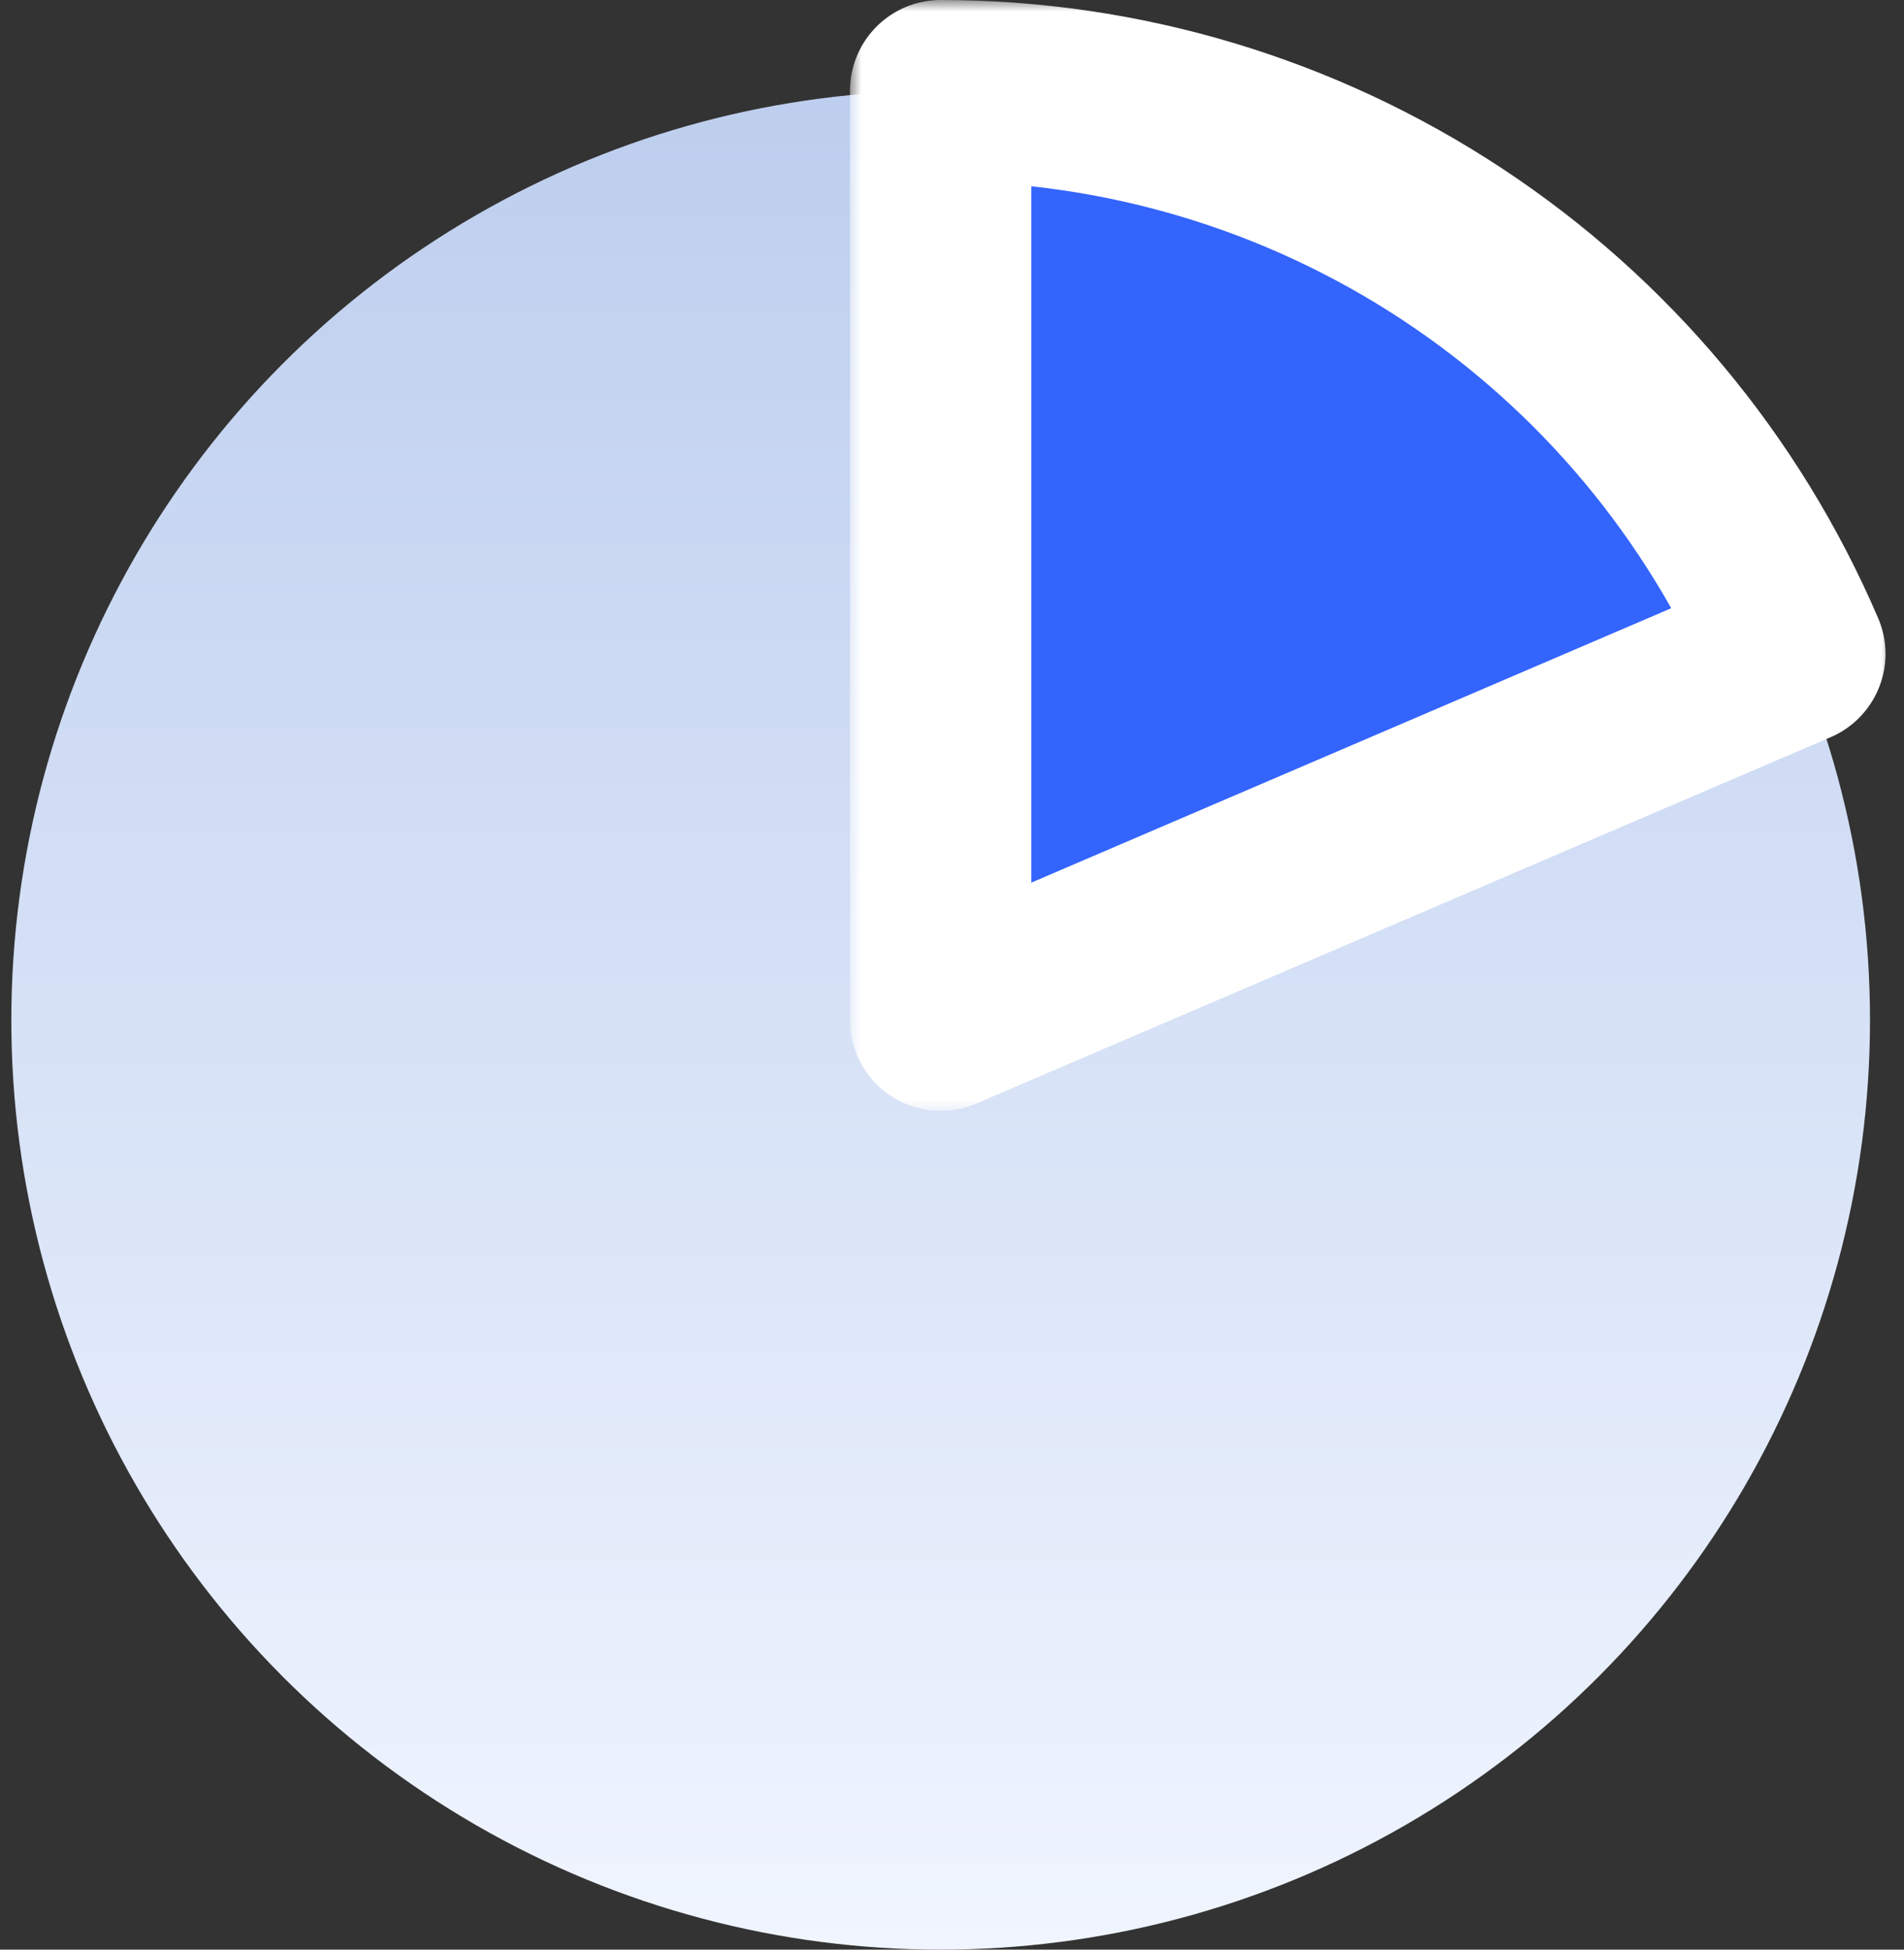 <svg width="84" height="86" viewBox="0 0 84 86" fill="none" xmlns="http://www.w3.org/2000/svg">
<rect x="0" y="0" width="84" height="86" fill="#333333" stroke="none"/>
<circle cx="41.5" cy="45" r="41" fill="url(#paint0_linear_343_24136)"/>
<mask id="path-2-outside-1_343_24136" maskUnits="userSpaceOnUse" x="37.5" y="0" width="46" height="49" fill="black">
<rect fill="white" x="37.5" width="46" height="49"/>
<path d="M41.5 4C49.523 4 57.37 6.354 64.068 10.77C70.766 15.186 76.021 21.47 79.183 28.844L41.5 45V4Z"/>
</mask>
<path d="M41.5 4C49.523 4 57.37 6.354 64.068 10.77C70.766 15.186 76.021 21.47 79.183 28.844L41.5 45V4Z" fill="#3364FC"/>
<path d="M41.5 4C49.523 4 57.37 6.354 64.068 10.77C70.766 15.186 76.021 21.47 79.183 28.844L41.5 45V4Z" stroke="white" stroke-width="8" stroke-linejoin="round" mask="url(#path-2-outside-1_343_24136)"/>
<defs>
<linearGradient id="paint0_linear_343_24136" x1="41.5" y1="4" x2="41.5" y2="86" gradientUnits="userSpaceOnUse">
<stop stop-color="#BDCEEE"/>
<stop offset="1" stop-color="#F0F5FF"/>
</linearGradient>
</defs>
</svg>
